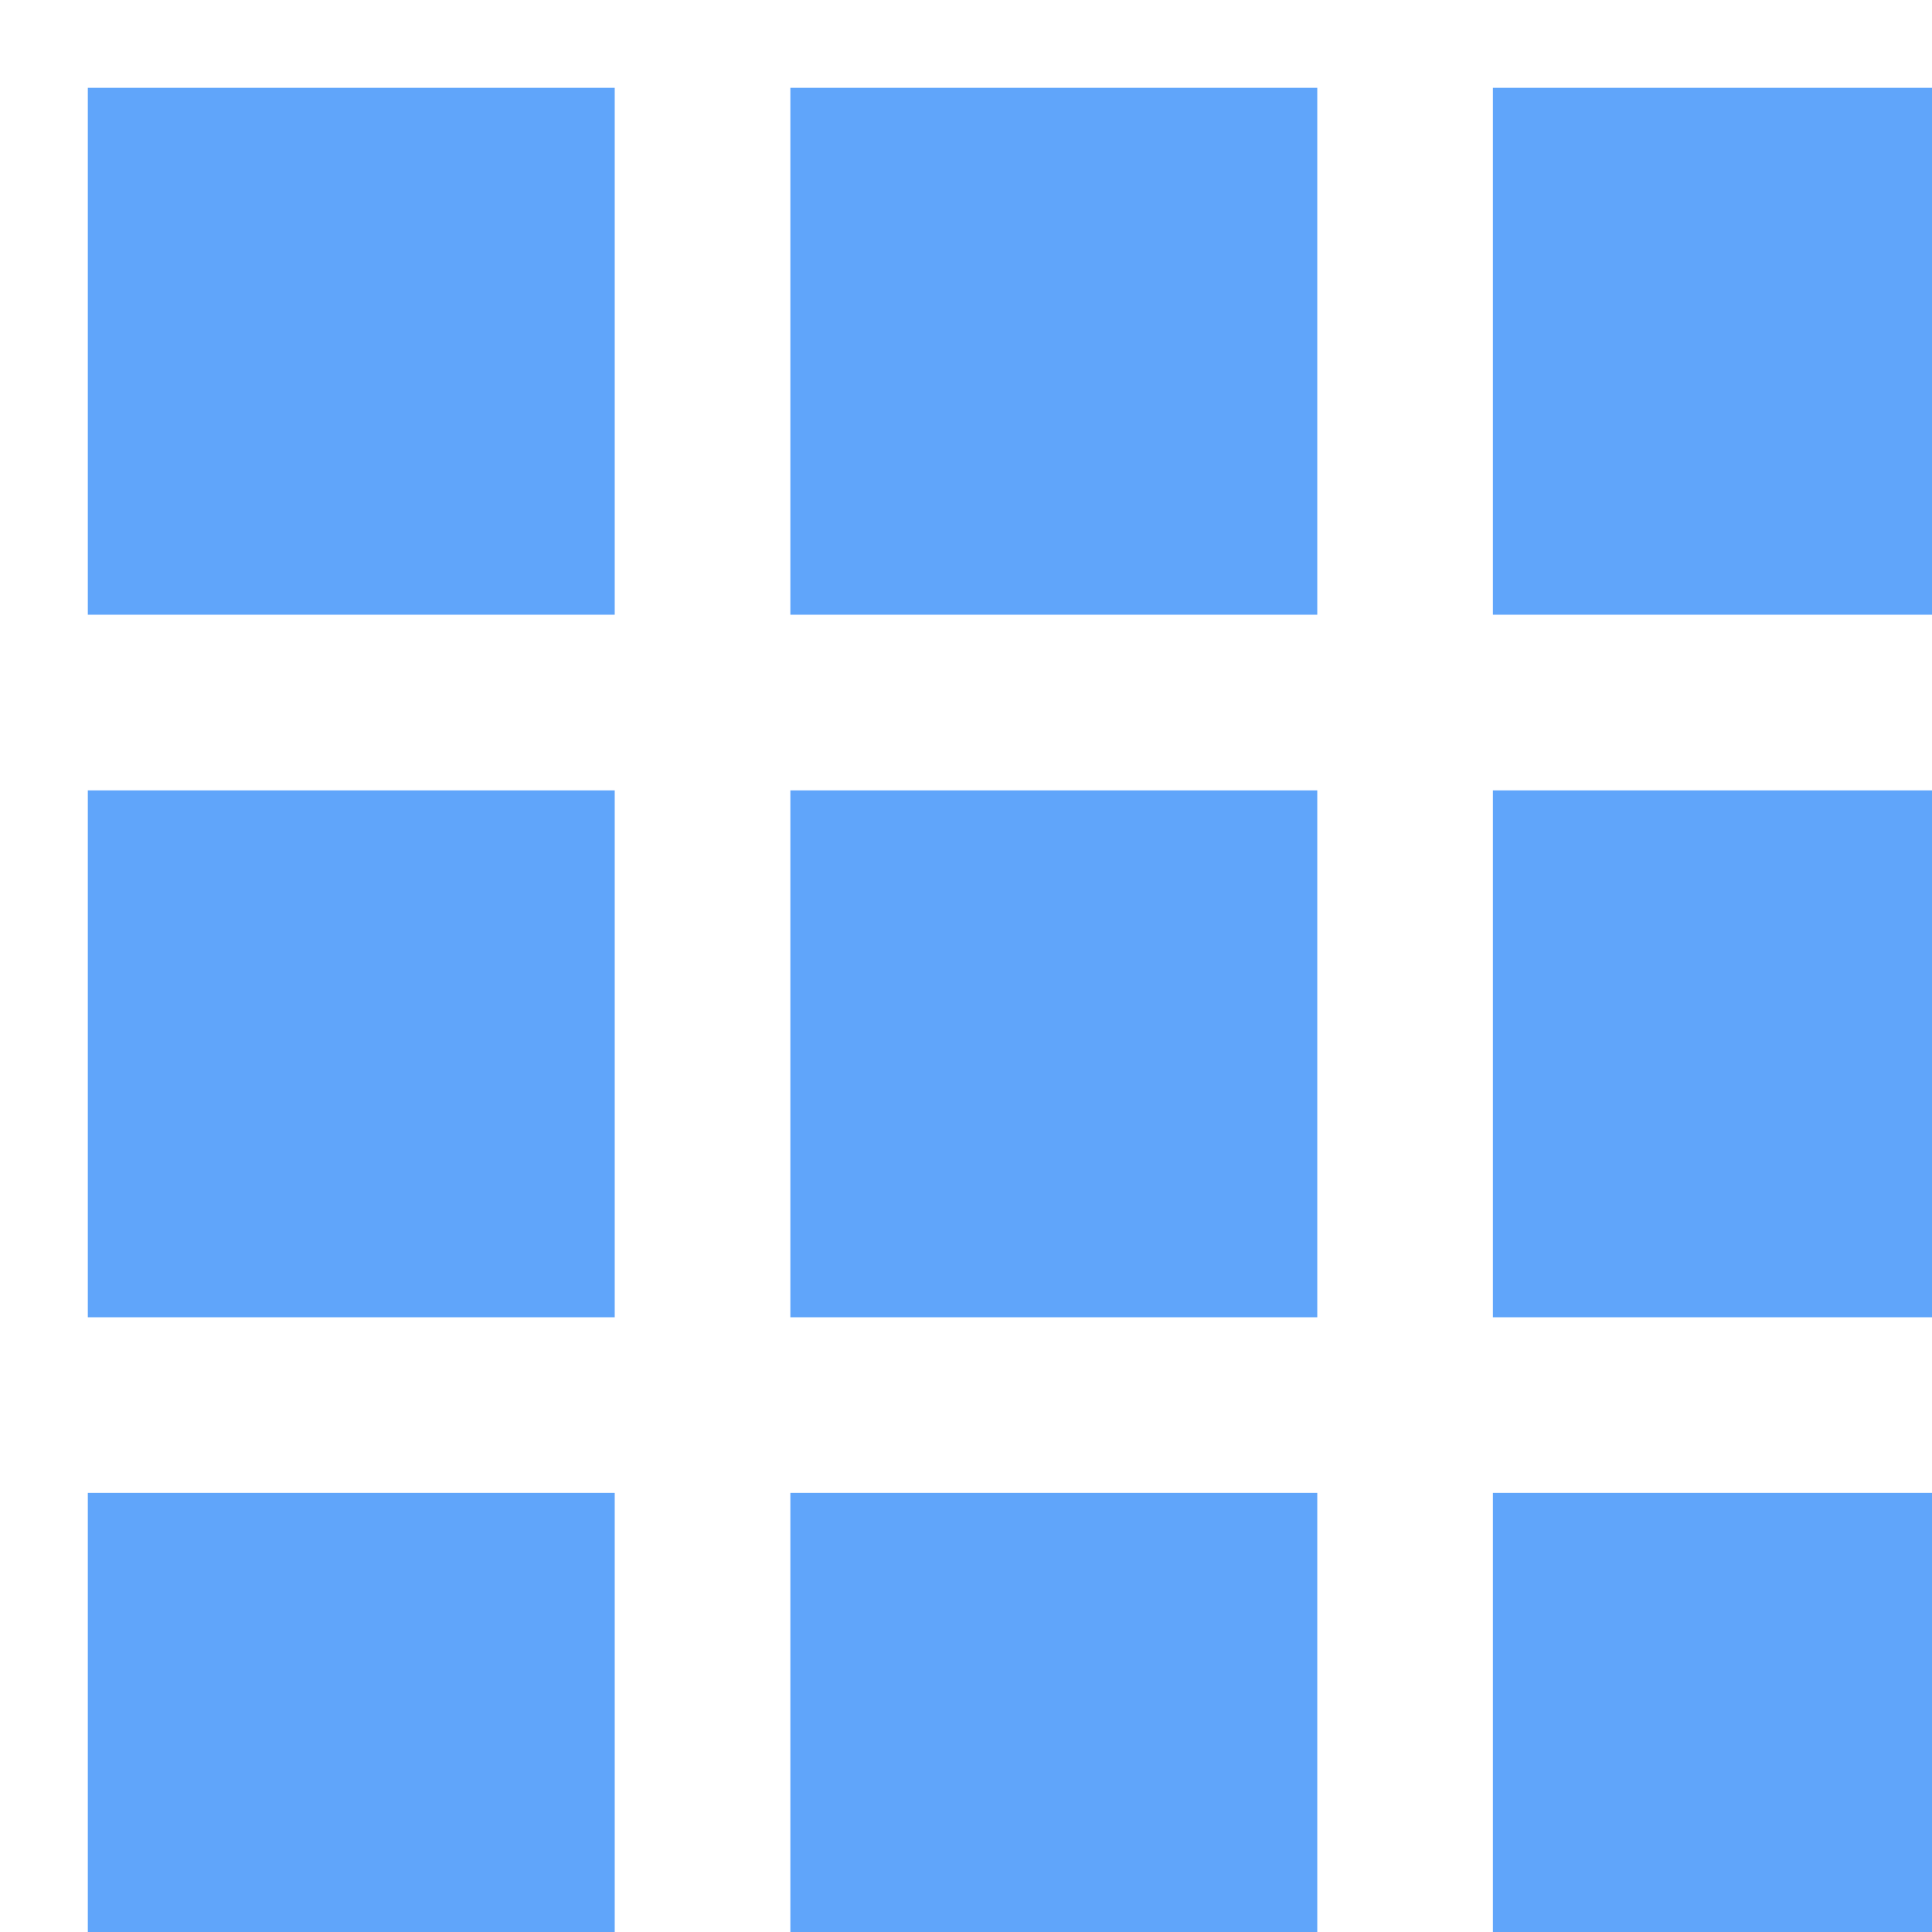 <svg width="60" height="60" viewBox="0 0 44 44"><rect x="2" y="2" width="12" height="12" fill="#60A5FA"><animate attributeName="opacity" values="1;0.3;1" dur="1.5s" begin="0s" repeatCount="indefinite"></animate></rect><rect x="18" y="2" width="12" height="12" fill="#60A5FA"><animate attributeName="opacity" values="1;0.3;1" dur="1.5s" begin="0.2s" repeatCount="indefinite"></animate></rect><rect x="34" y="2" width="12" height="12" fill="#60A5FA"><animate attributeName="opacity" values="1;0.3;1" dur="1.5s" begin="0.4s" repeatCount="indefinite"></animate></rect><rect x="2" y="18" width="12" height="12" fill="#60A5FA"><animate attributeName="opacity" values="1;0.3;1" dur="1.5s" begin="0.6s" repeatCount="indefinite"></animate></rect><rect x="18" y="18" width="12" height="12" fill="#60A5FA"><animate attributeName="opacity" values="1;0.3;1" dur="1.5s" begin="0.8s" repeatCount="indefinite"></animate></rect><rect x="34" y="18" width="12" height="12" fill="#60A5FA"><animate attributeName="opacity" values="1;0.3;1" dur="1.5s" begin="1s" repeatCount="indefinite"></animate></rect><rect x="2" y="34" width="12" height="12" fill="#60A5FA"><animate attributeName="opacity" values="1;0.3;1" dur="1.5s" begin="1.2s" repeatCount="indefinite"></animate></rect><rect x="18" y="34" width="12" height="12" fill="#60A5FA"><animate attributeName="opacity" values="1;0.3;1" dur="1.5s" begin="1.4s" repeatCount="indefinite"></animate></rect><rect x="34" y="34" width="12" height="12" fill="#60A5FA"><animate attributeName="opacity" values="1;0.3;1" dur="1.5s" begin="1.6s" repeatCount="indefinite"></animate></rect></svg>